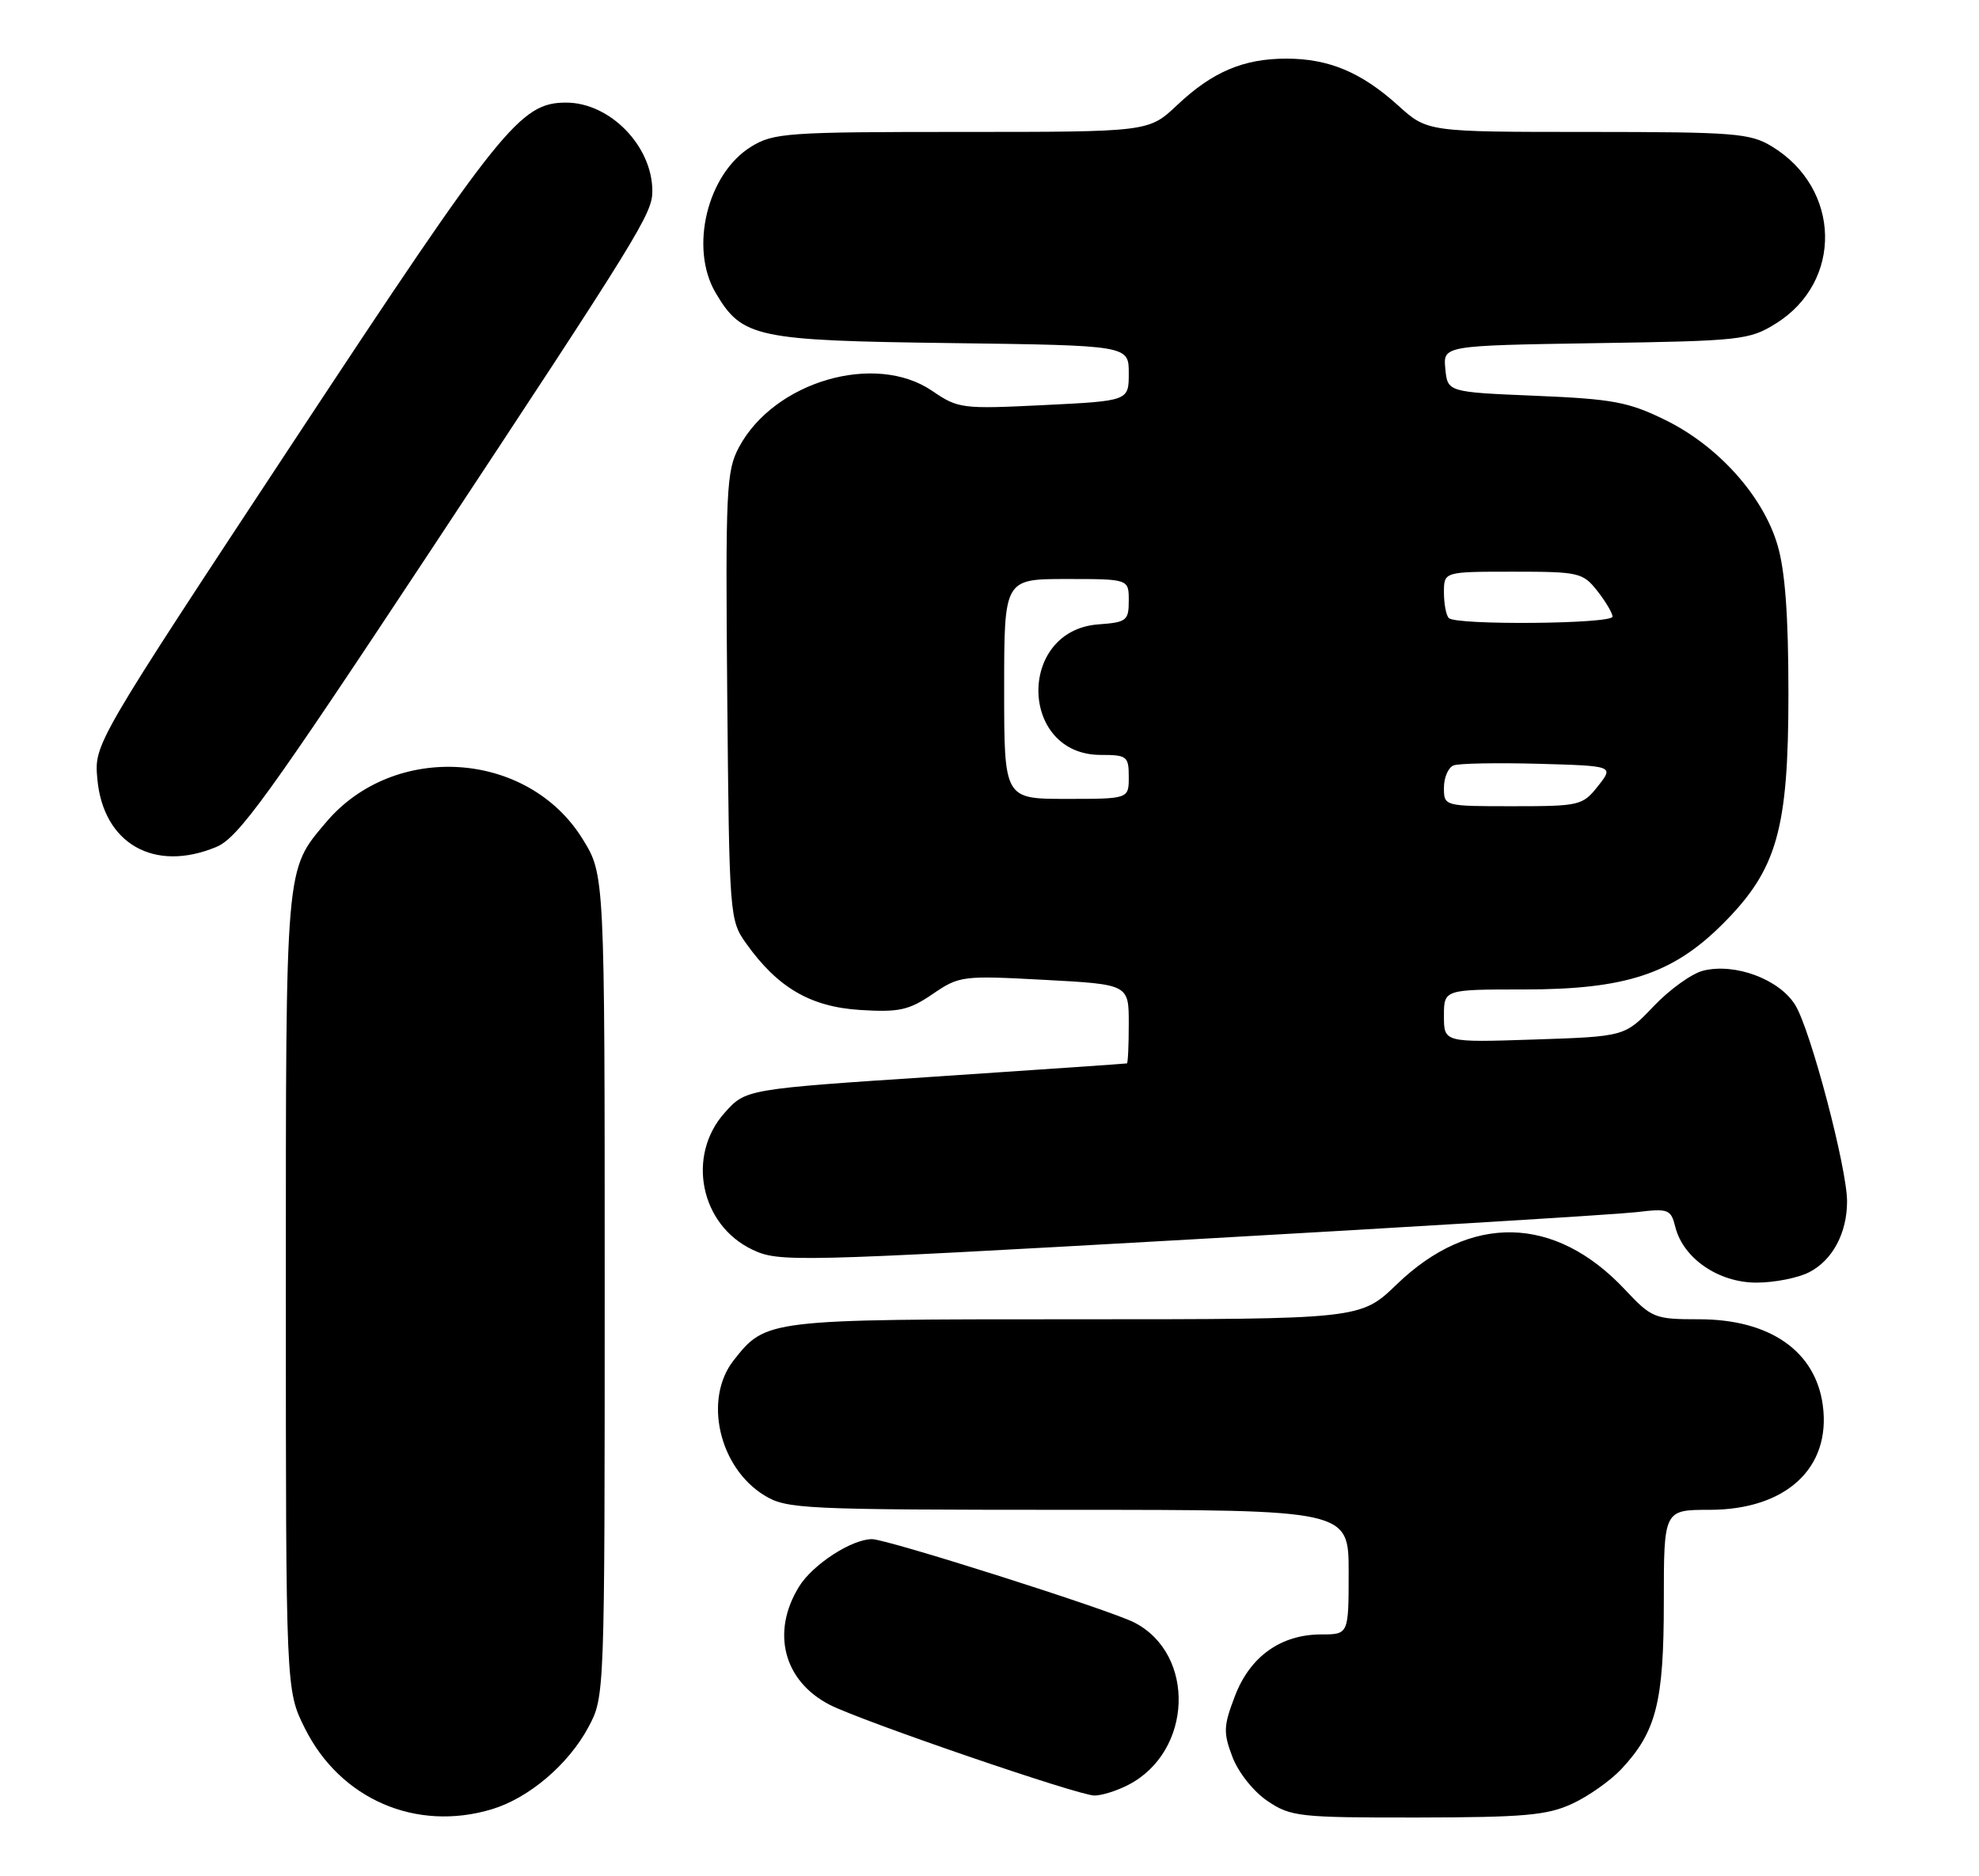 <?xml version="1.0" encoding="UTF-8" standalone="no"?>
<!DOCTYPE svg PUBLIC "-//W3C//DTD SVG 1.1//EN" "http://www.w3.org/Graphics/SVG/1.1/DTD/svg11.dtd" >
<svg xmlns="http://www.w3.org/2000/svg" xmlns:xlink="http://www.w3.org/1999/xlink" version="1.1" viewBox="0 0 270 256">
 <g >
 <path fill="currentColor"
d=" M 67.08 246.86 C 72.15 245.34 77.55 240.75 80.28 235.65 C 82.50 231.50 82.50 231.45 82.50 175.42 C 82.50 119.34 82.50 119.34 79.49 114.48 C 72.01 102.37 53.76 101.19 44.47 112.21 C 38.89 118.83 39.00 117.56 39.00 176.27 C 39.00 230.61 39.00 230.61 41.59 235.80 C 46.41 245.47 56.74 249.96 67.08 246.86 Z  M 214.50 246.10 C 216.70 245.09 219.71 242.96 221.20 241.38 C 225.97 236.28 227.00 232.24 227.00 218.53 C 227.00 206.00 227.00 206.00 233.25 206.00 C 243.67 205.99 249.84 200.29 248.69 191.74 C 247.70 184.34 241.46 180.00 231.80 180.00 C 225.72 180.00 225.36 179.85 221.65 175.90 C 212.13 165.79 200.62 165.54 190.57 175.23 C 185.62 180.00 185.62 180.00 146.76 180.00 C 104.59 180.00 104.50 180.01 100.09 185.61 C 95.95 190.88 98.09 200.25 104.30 204.04 C 107.33 205.89 109.58 205.99 145.75 206.00 C 184.00 206.00 184.00 206.00 184.00 214.50 C 184.00 223.00 184.00 223.00 180.25 223.00 C 174.74 223.01 170.54 226.01 168.48 231.42 C 166.92 235.50 166.88 236.40 168.15 239.73 C 168.95 241.84 171.04 244.46 172.93 245.73 C 176.11 247.87 177.26 248.00 193.40 247.98 C 207.91 247.96 211.11 247.68 214.50 246.10 Z  M 153.95 243.52 C 162.70 239.00 163.19 225.73 154.77 221.38 C 151.47 219.67 121.04 210.00 118.97 210.00 C 116.20 210.00 110.88 213.46 109.02 216.47 C 105.18 222.68 106.90 229.35 113.18 232.59 C 117.41 234.78 147.09 244.96 149.30 244.98 C 150.29 244.99 152.38 244.34 153.95 243.52 Z  M 246.85 173.57 C 250.02 171.94 252.00 168.23 252.00 163.92 C 252.00 159.40 247.05 140.62 244.95 137.16 C 242.80 133.62 236.73 131.35 232.36 132.44 C 230.81 132.83 227.78 135.01 225.61 137.29 C 221.68 141.42 221.68 141.42 209.34 141.83 C 197.00 142.24 197.00 142.24 197.00 138.62 C 197.00 135.00 197.00 135.00 207.96 135.00 C 221.80 135.00 228.22 132.88 235.05 126.05 C 242.45 118.64 244.00 113.22 244.00 94.64 C 244.00 83.99 243.55 77.84 242.50 74.33 C 240.52 67.65 234.40 60.83 227.21 57.31 C 222.19 54.84 220.04 54.44 209.50 54.00 C 197.50 53.50 197.50 53.50 197.19 50.32 C 196.88 47.15 196.88 47.15 217.69 46.82 C 237.50 46.52 238.68 46.39 242.27 44.15 C 251.46 38.44 251.19 25.74 241.76 19.99 C 238.77 18.17 236.69 18.01 216.62 18.00 C 194.74 18.00 194.74 18.00 190.76 14.40 C 185.73 9.86 181.30 8.00 175.50 8.00 C 169.64 8.00 165.41 9.80 160.59 14.35 C 156.72 18.00 156.72 18.00 131.23 18.00 C 107.41 18.00 105.52 18.13 102.47 20.02 C 96.49 23.71 94.03 33.86 97.64 39.96 C 101.24 46.07 103.12 46.47 129.75 46.81 C 154.00 47.13 154.00 47.13 154.00 50.92 C 154.00 54.70 154.00 54.70 142.43 55.27 C 131.26 55.82 130.73 55.76 127.18 53.33 C 119.41 48.03 105.64 52.03 100.83 61.00 C 99.09 64.24 98.97 66.75 99.22 95.00 C 99.50 125.09 99.53 125.54 101.82 128.75 C 106.11 134.77 110.60 137.38 117.37 137.80 C 122.66 138.13 124.01 137.83 127.24 135.63 C 130.88 133.14 131.31 133.09 142.49 133.69 C 154.00 134.31 154.00 134.31 154.00 139.65 C 154.00 142.59 153.89 145.04 153.75 145.09 C 153.61 145.13 141.86 145.94 127.62 146.89 C 101.75 148.60 101.75 148.60 98.87 151.82 C 93.63 157.68 95.54 167.13 102.65 170.50 C 106.26 172.22 108.26 172.17 162.44 169.11 C 193.27 167.37 220.62 165.69 223.21 165.39 C 227.64 164.86 227.96 164.98 228.57 167.41 C 229.64 171.69 234.46 175.00 239.63 175.00 C 242.09 175.00 245.34 174.36 246.85 173.57 Z  M 29.53 115.55 C 32.50 114.31 36.60 108.64 58.42 75.62 C 87.44 31.68 89.00 29.15 89.00 26.06 C 89.00 19.93 83.22 14.00 77.24 14.00 C 71.01 14.00 68.44 17.20 40.20 60.02 C 12.85 101.50 12.85 101.50 13.28 106.28 C 14.08 115.12 21.05 119.09 29.53 115.55 Z  M 197.00 107.47 C 197.00 106.08 197.59 104.71 198.32 104.43 C 199.04 104.15 204.26 104.06 209.91 104.21 C 220.19 104.50 220.19 104.50 218.02 107.25 C 215.93 109.90 215.52 110.00 206.43 110.00 C 197.01 110.00 197.00 110.00 197.00 107.47 Z  M 137.00 94.00 C 137.00 79.00 137.00 79.00 145.50 79.00 C 154.00 79.00 154.00 79.00 154.00 81.94 C 154.00 84.68 153.71 84.91 149.85 85.19 C 138.74 86.02 139.05 103.00 150.17 103.00 C 153.76 103.00 154.00 103.19 154.00 106.00 C 154.00 109.00 154.00 109.00 145.50 109.00 C 137.00 109.00 137.00 109.00 137.00 94.00 Z  M 197.67 84.33 C 197.30 83.97 197.00 82.39 197.00 80.83 C 197.00 78.00 197.00 78.00 206.43 78.00 C 215.42 78.00 215.95 78.12 217.93 80.63 C 219.07 82.08 220.00 83.66 220.00 84.13 C 220.00 85.14 198.66 85.33 197.67 84.33 Z "/>
</g>
</svg>